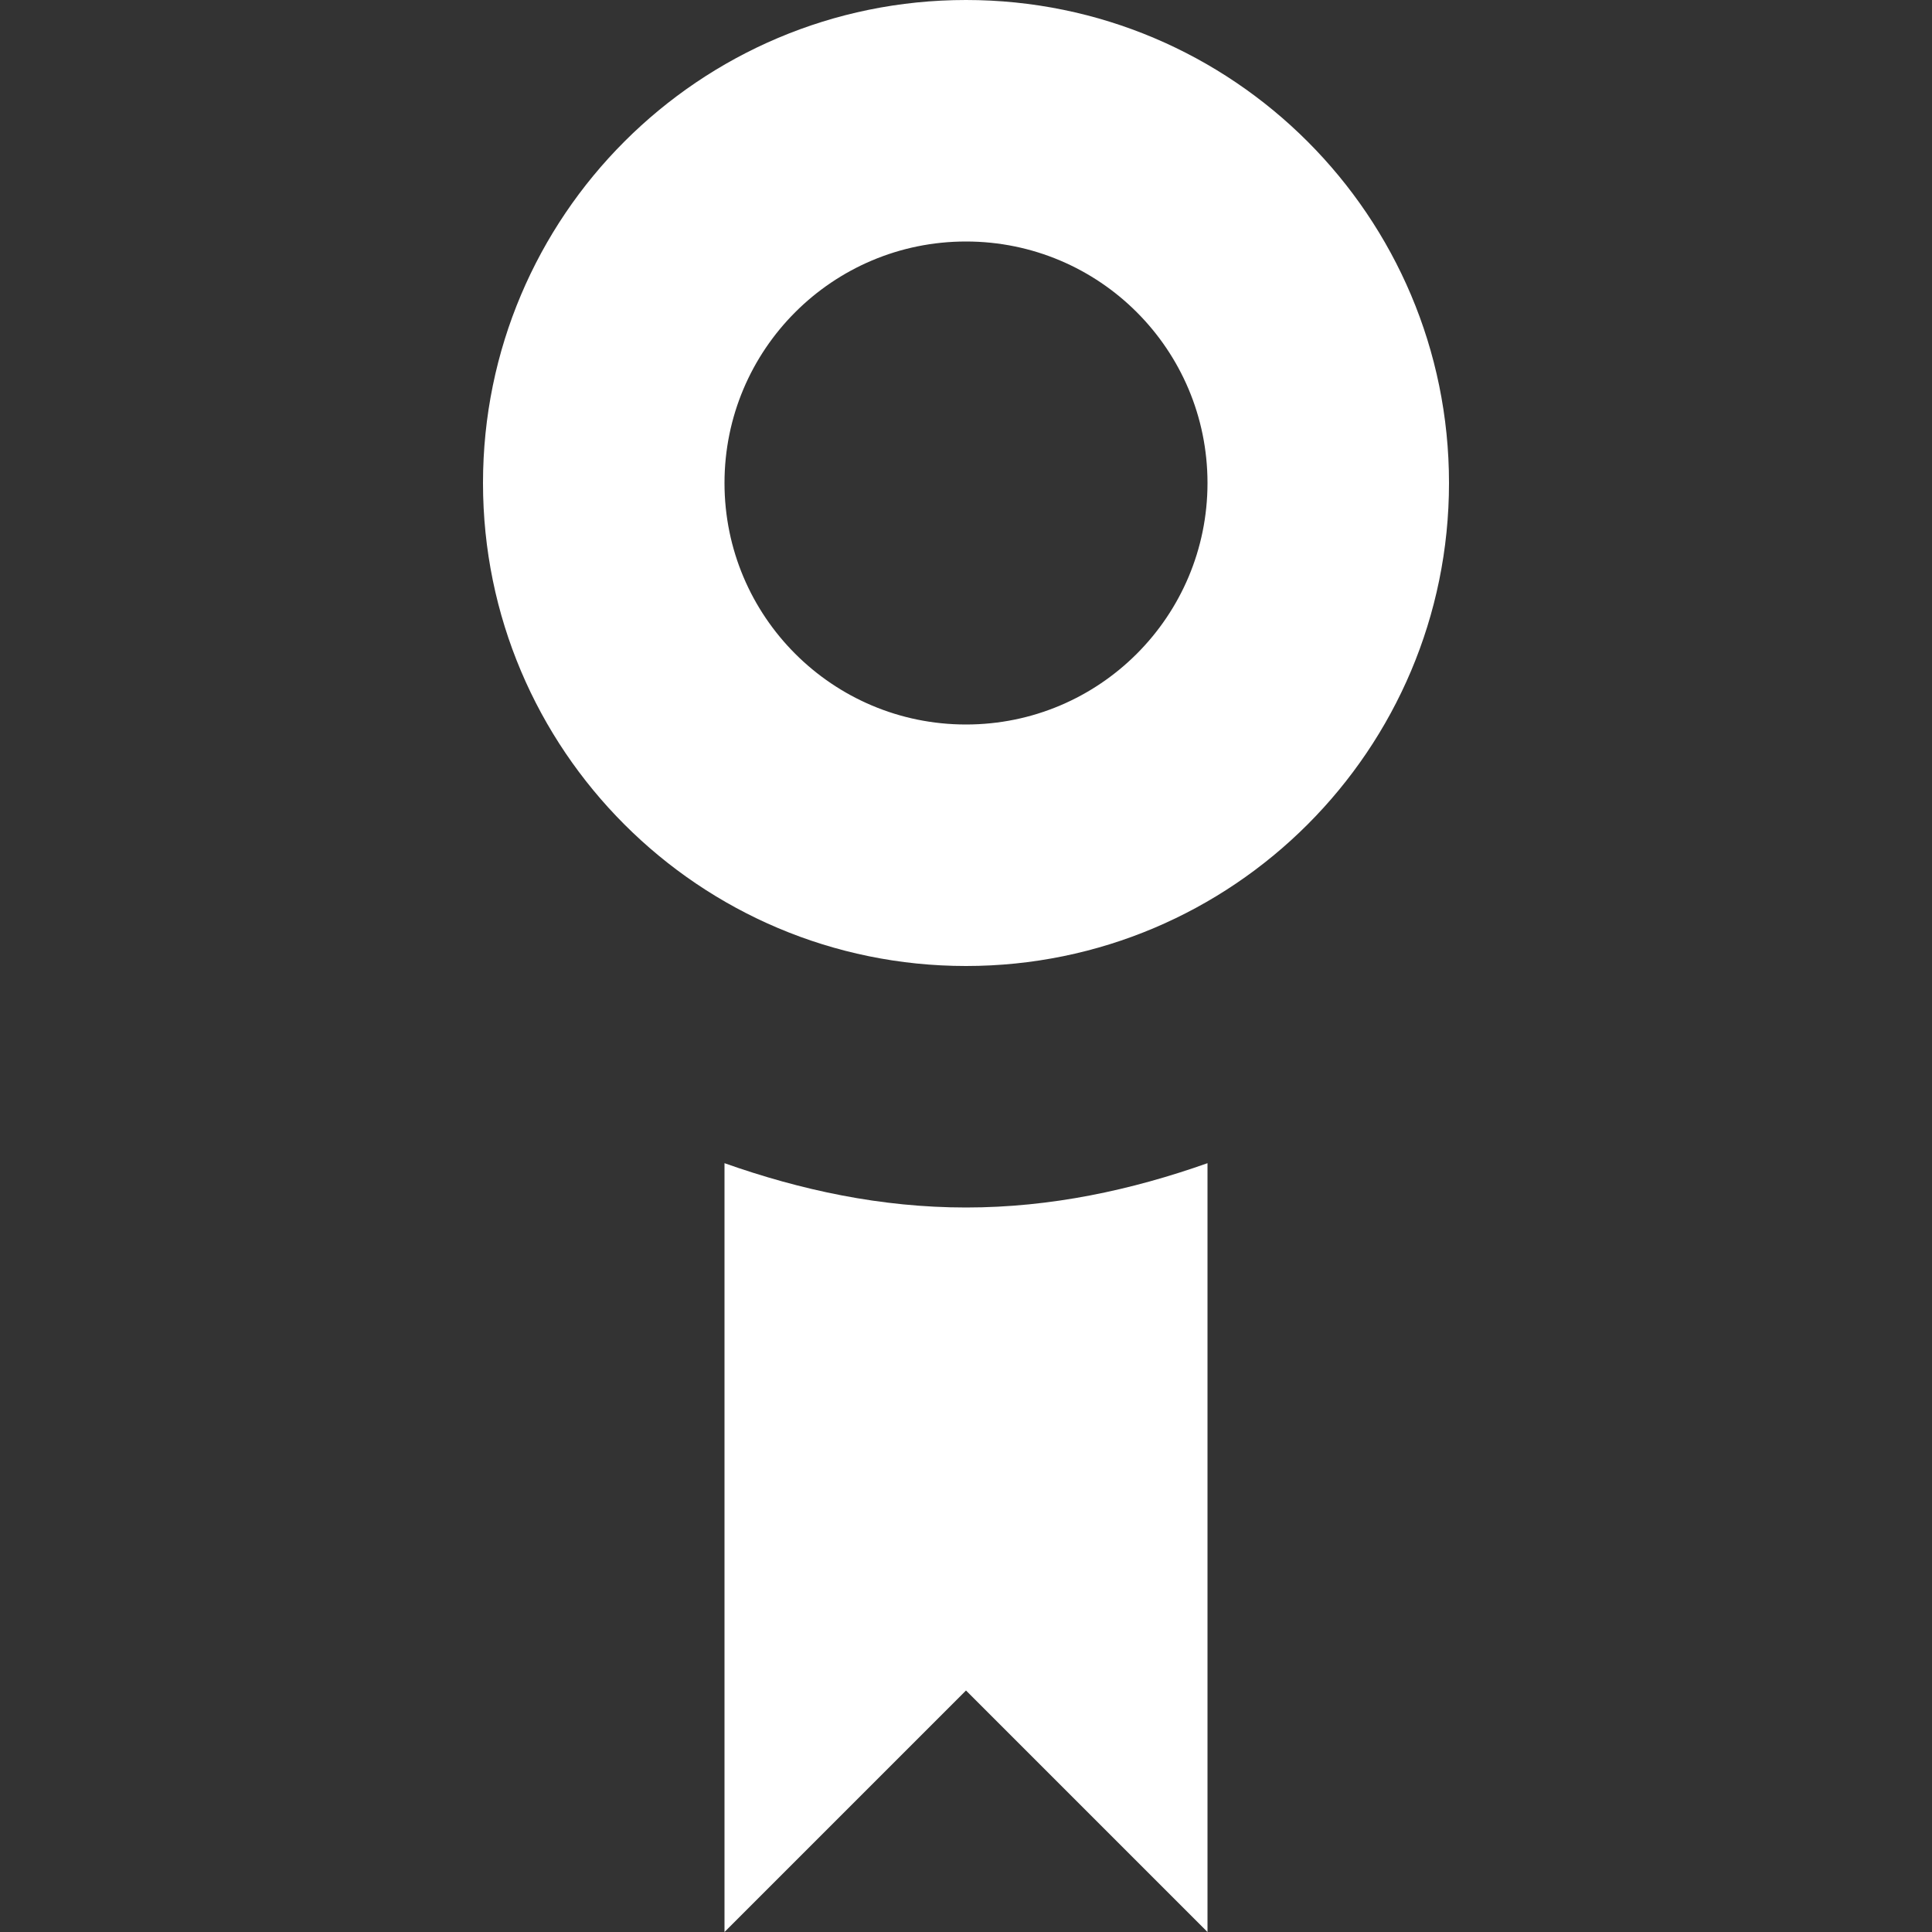 <?xml version='1.0' encoding='ISO-8859-1'?>
<!-- Generator: Adobe Illustrator 15.1.0, SVG Export Plug-In . SVG Version: 6.00 Build 0)  -->
<!DOCTYPE svg PUBLIC "-//W3C//DTD SVG 1.1//EN" "http://www.w3.org/Graphics/SVG/1.1/DTD/svg11.dtd"><svg xmlns:xlink='http://www.w3.org/1999/xlink' version='1.1' x='0px' y='0px' viewBox='-8 0 32 32' xmlns='http://www.w3.org/2000/svg' height='32px' xml:space='preserve' width='32px'>
<rect x="-8" y="0" width="32" height="32" fill="#333333" stroke="none"/>
<g id='Layer_1'>
</g>
<g id='award_x5F_stroke'>
	<g>
		<path d='M8,20c-1.41,0-2.742-0.289-4-0.734V32l4-4l4,4V19.266C10.742,19.711,9.41,20,8,20z' style='fill:white;'/>
		<path d='M8,0C3.582,0,0,3.582,0,8s3.582,8,8,8s8-3.582,8-8S12.418,0,8,0z M8,12c-2.211,0-4-1.791-4-4
			s1.789-4,4-4s4,1.791,4,4S10.211,12,8,12z' style='fill:white;'/>
	</g>
</g>
</svg>
